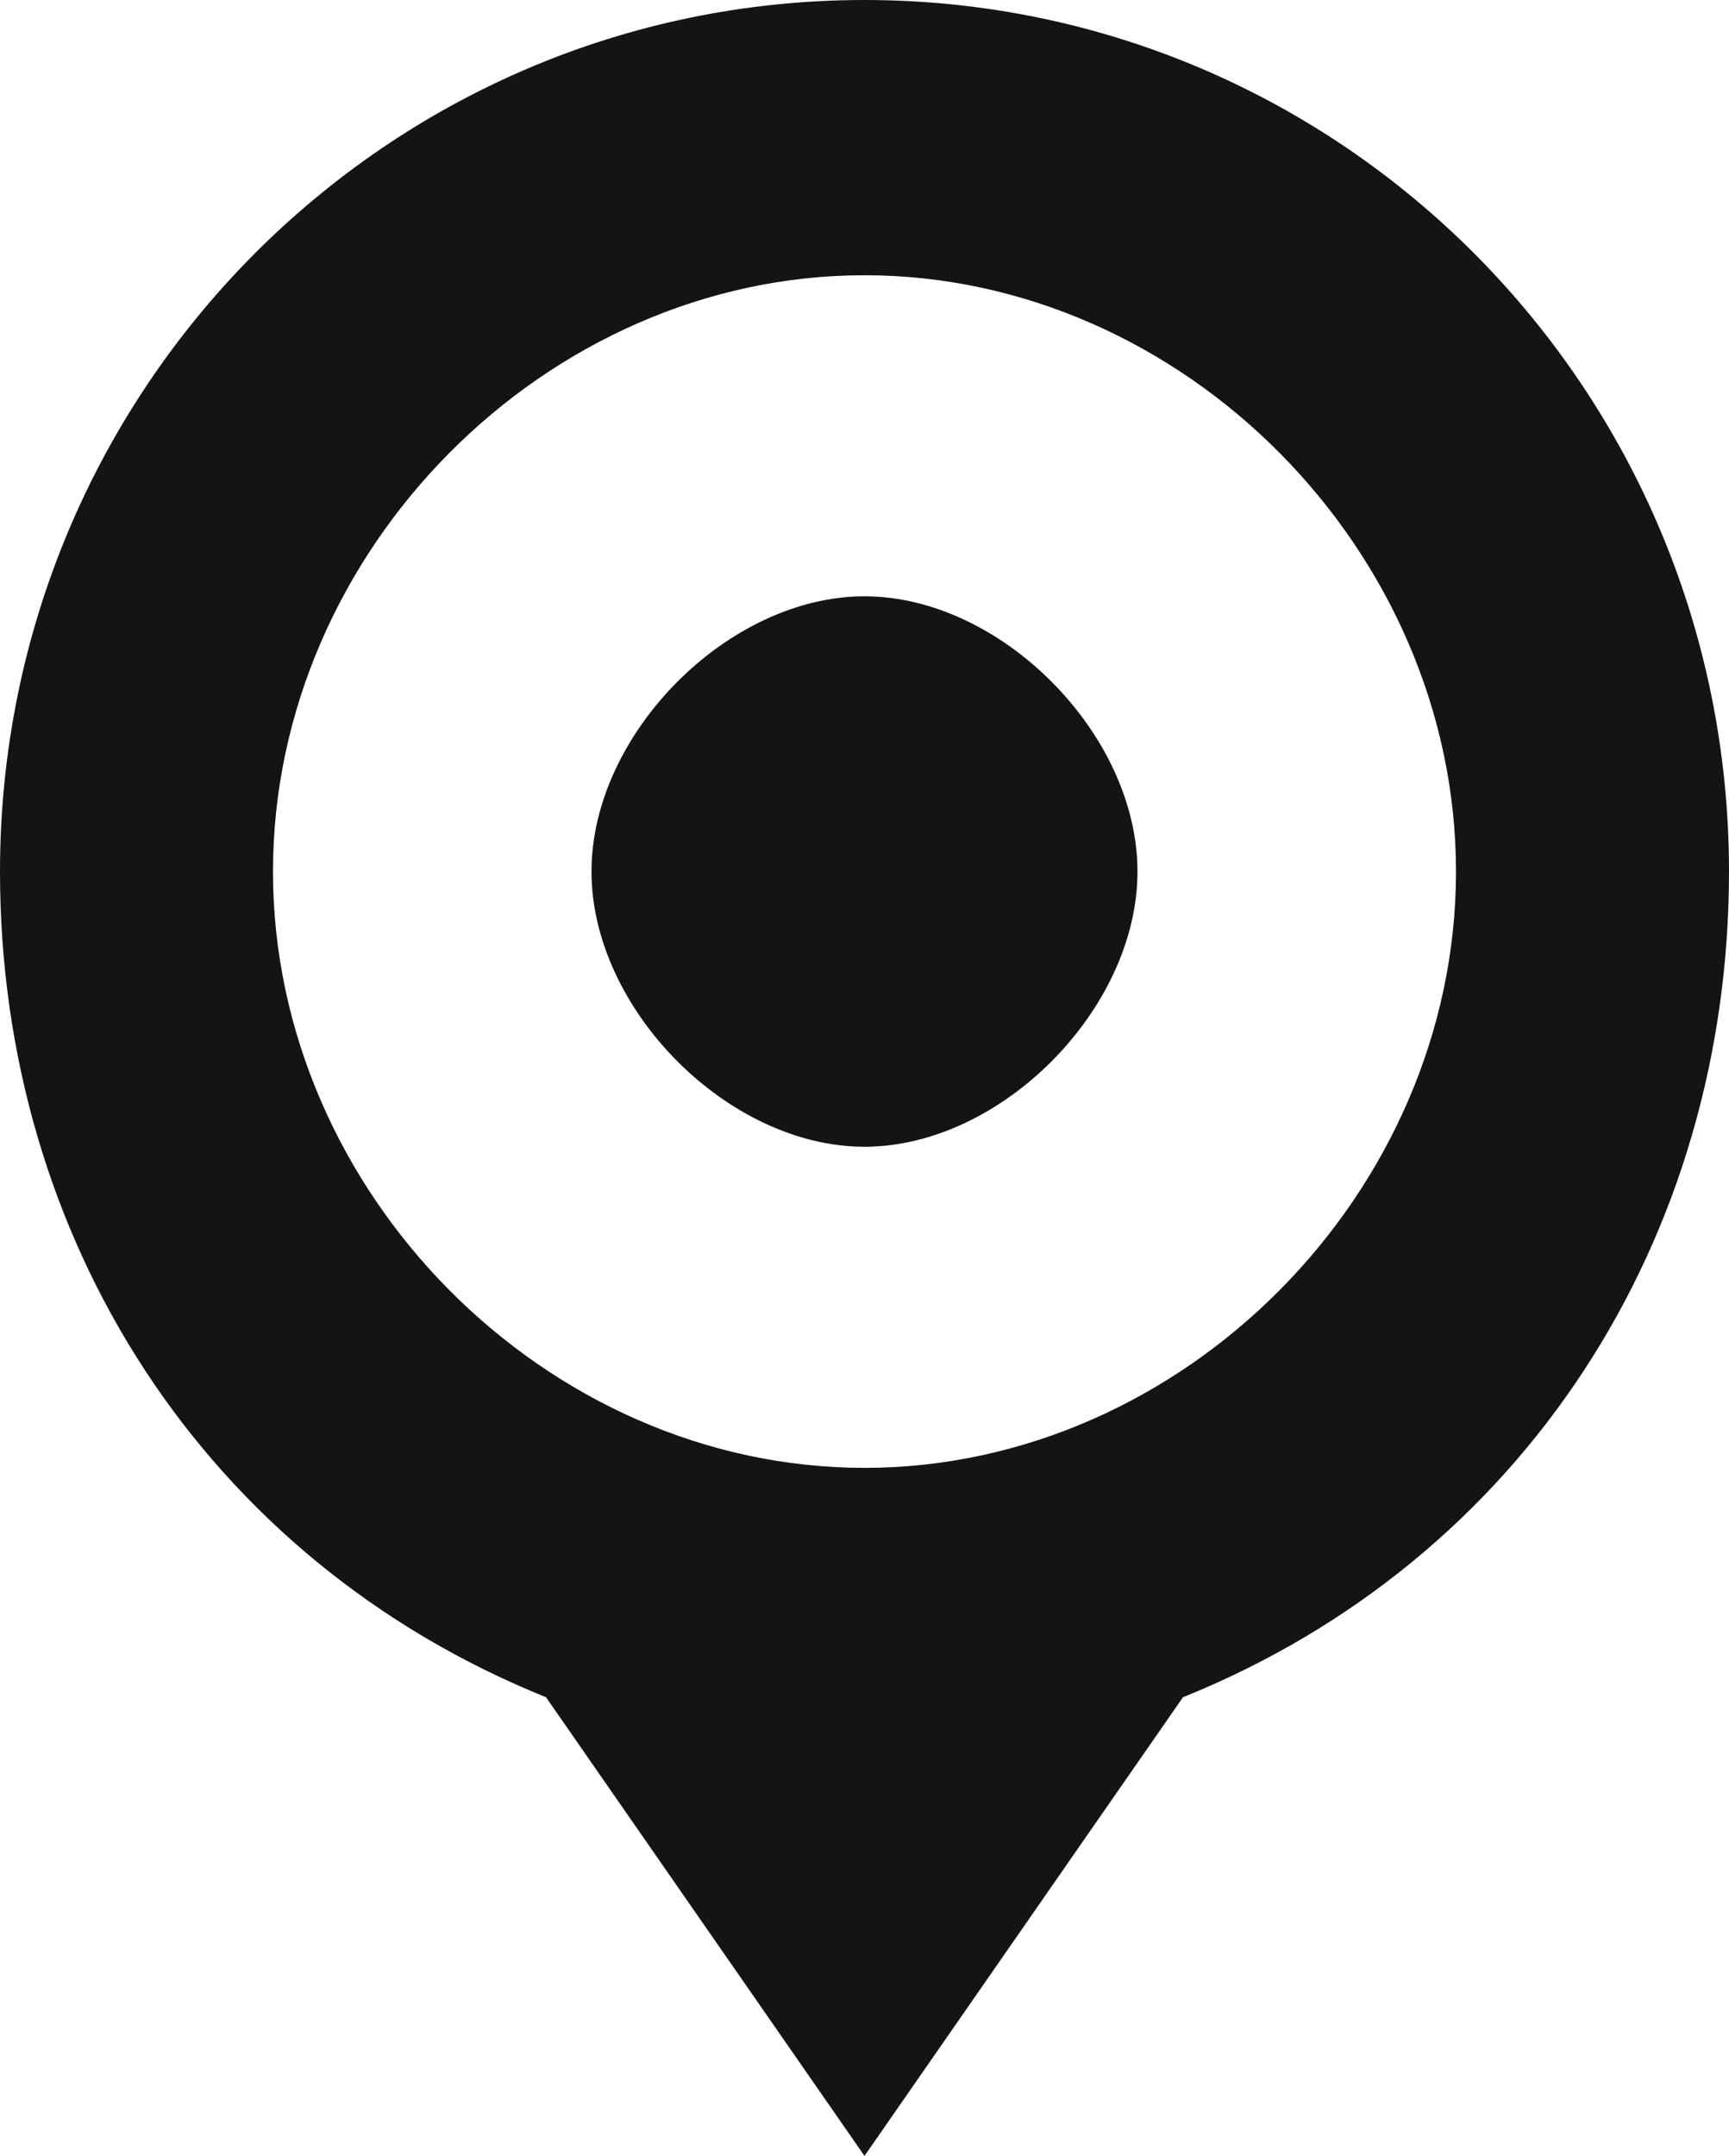<svg width="77" height="96" fill="none" xmlns="http://www.w3.org/2000/svg"><path d="M38.5 0C59.776 0 77 17.361 77 38.809c0 16.34-9.118 30.638-24.316 36.766L38.5 96 24.316 75.575C9.119 69.445 0 55.148 0 38.807 0 17.363 17.224 0 38.5 0zm0 26.553c6.079 0 12.157 6.128 12.157 12.255 0 6.128-6.079 12.255-12.157 12.255-6.08 0-12.158-6.128-12.158-12.255 0-6.128 6.08-12.255 12.158-12.255zm0-14.297c-14.184 0-26.343 12.255-26.343 26.553 0 14.297 12.158 26.553 26.343 26.553 14.184 0 26.342-12.255 26.342-26.553S52.684 12.256 38.5 12.256z" fill="#151415"/></svg>
